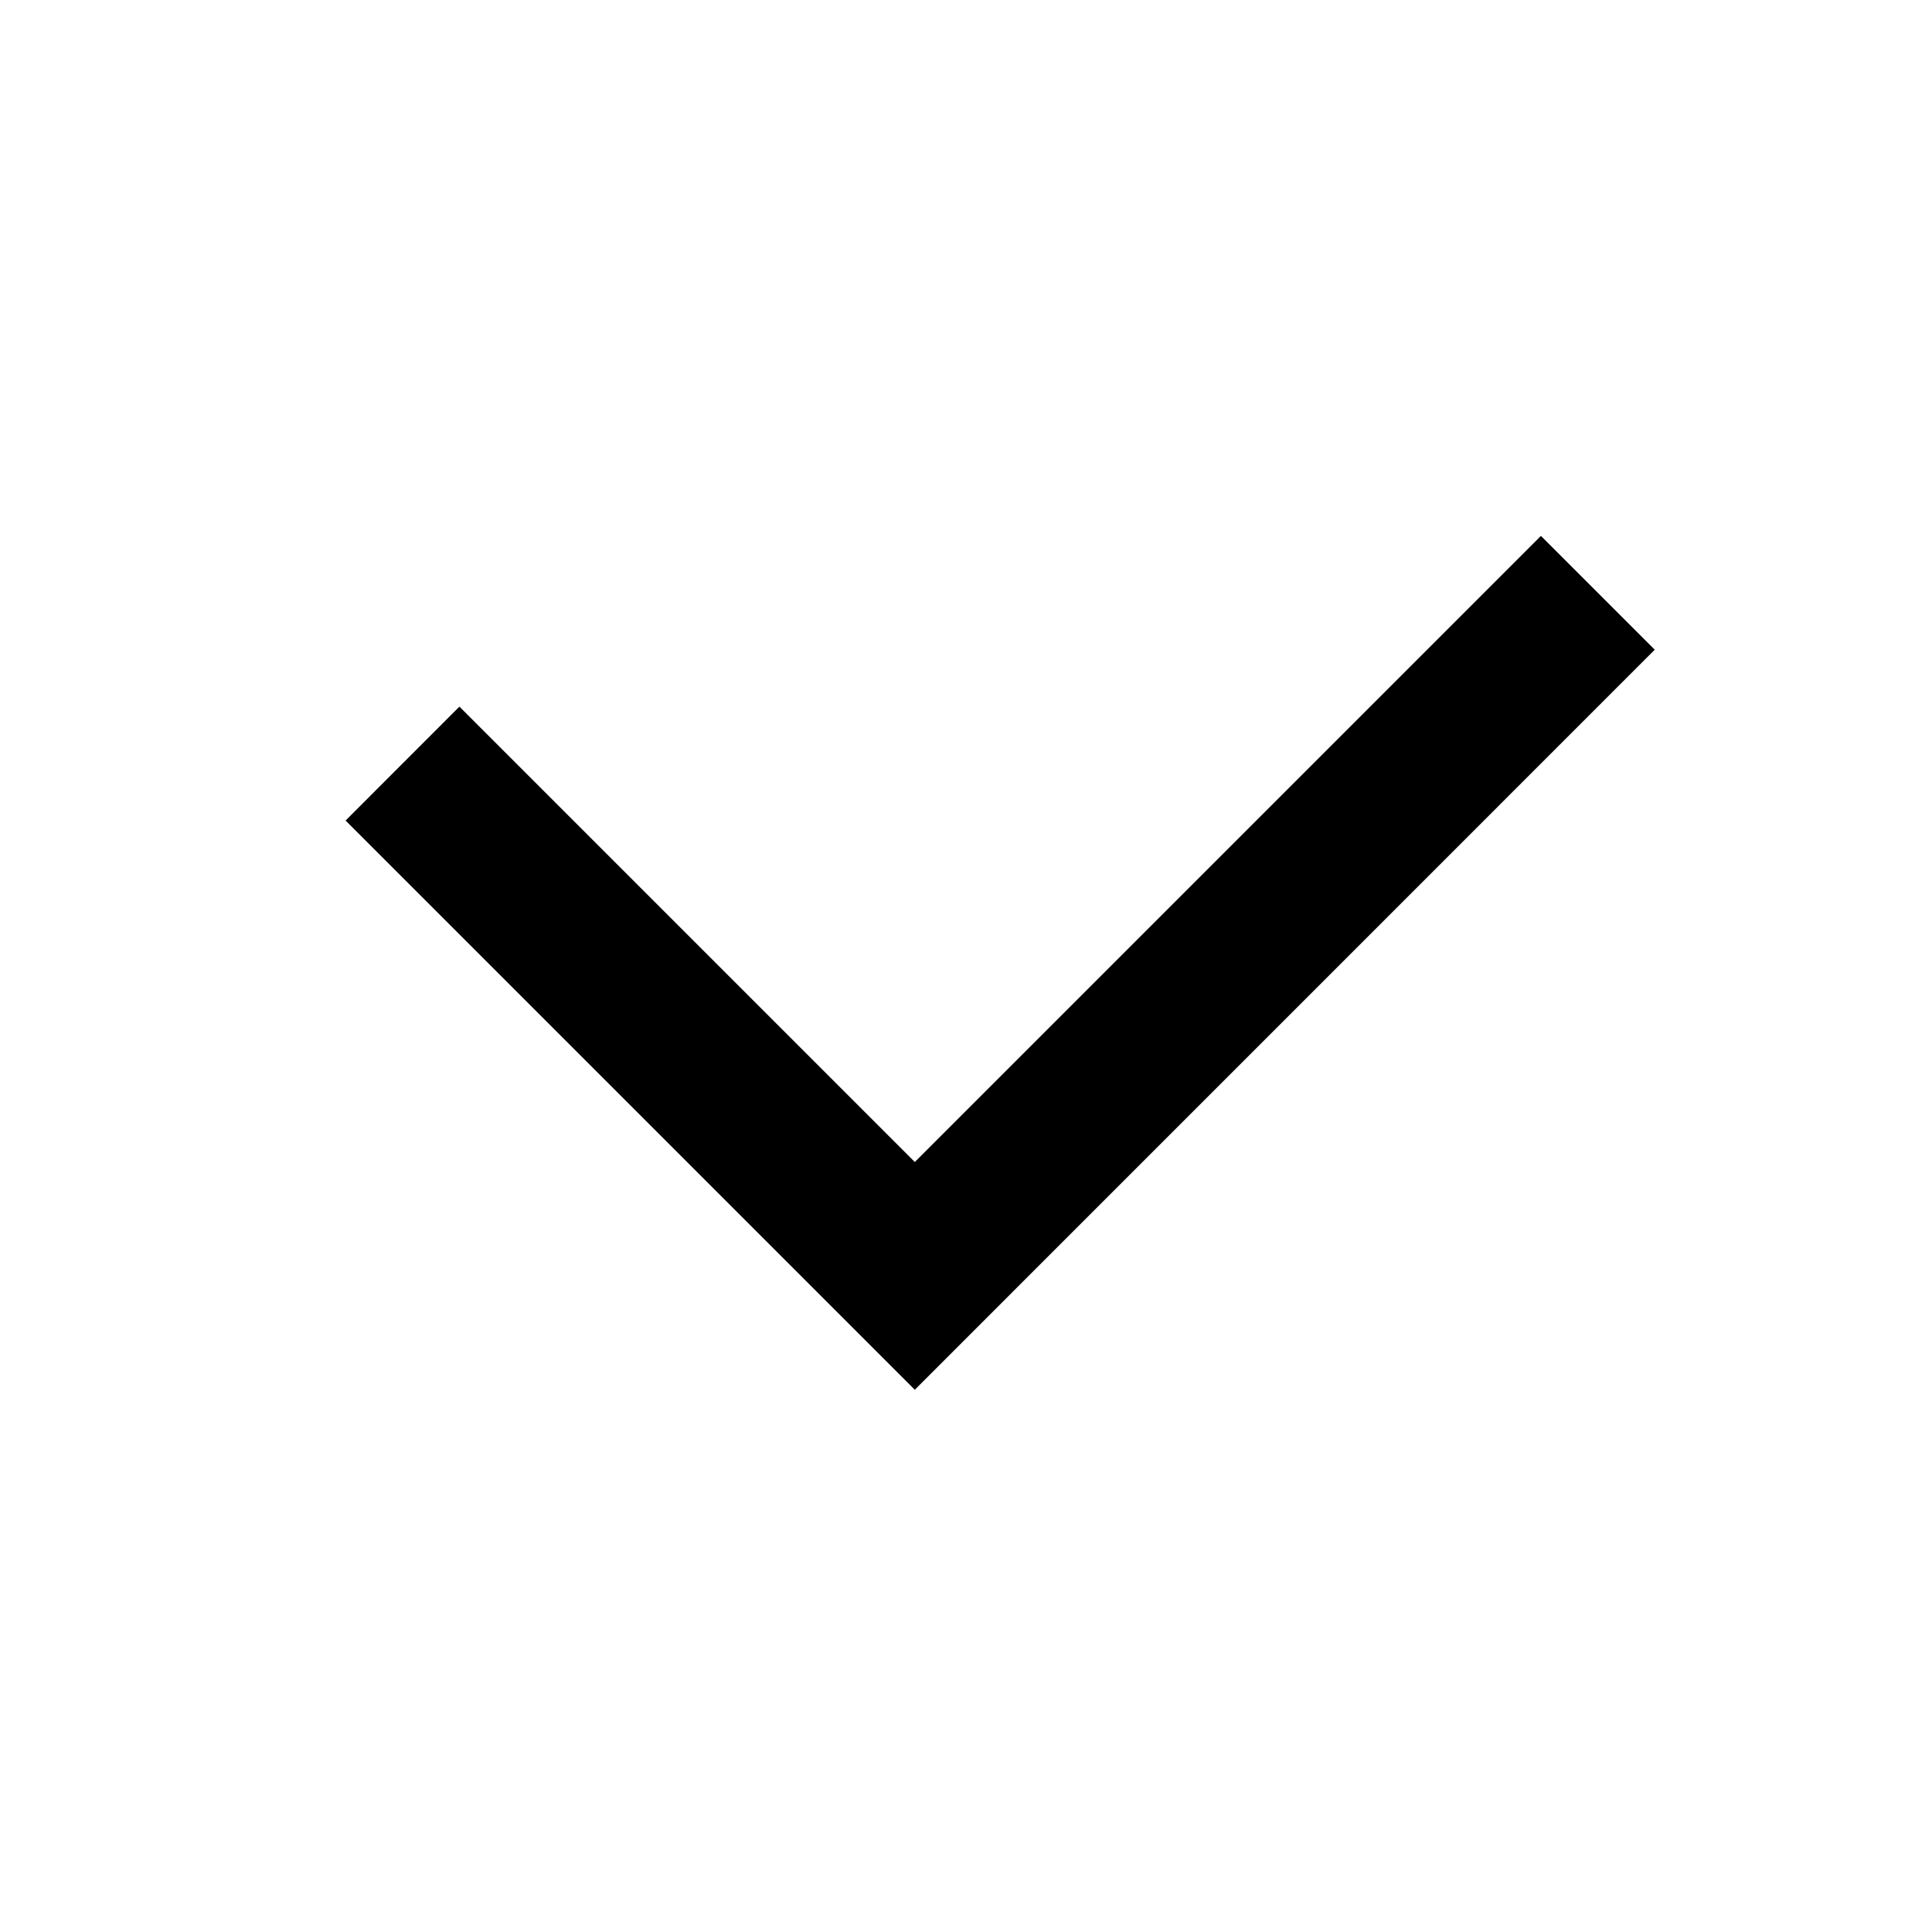 <svg width="24" height="24" viewBox="0 0 24 24" fill="none" xmlns="http://www.w3.org/2000/svg">
  <path fill-rule="evenodd" clip-rule="evenodd" d="M4.293 10.193L5.707 8.778L11.364 14.435L19.142 6.657L20.556 8.071L11.364 17.264L4.293 10.193Z" fill="currentColor"/>
</svg>